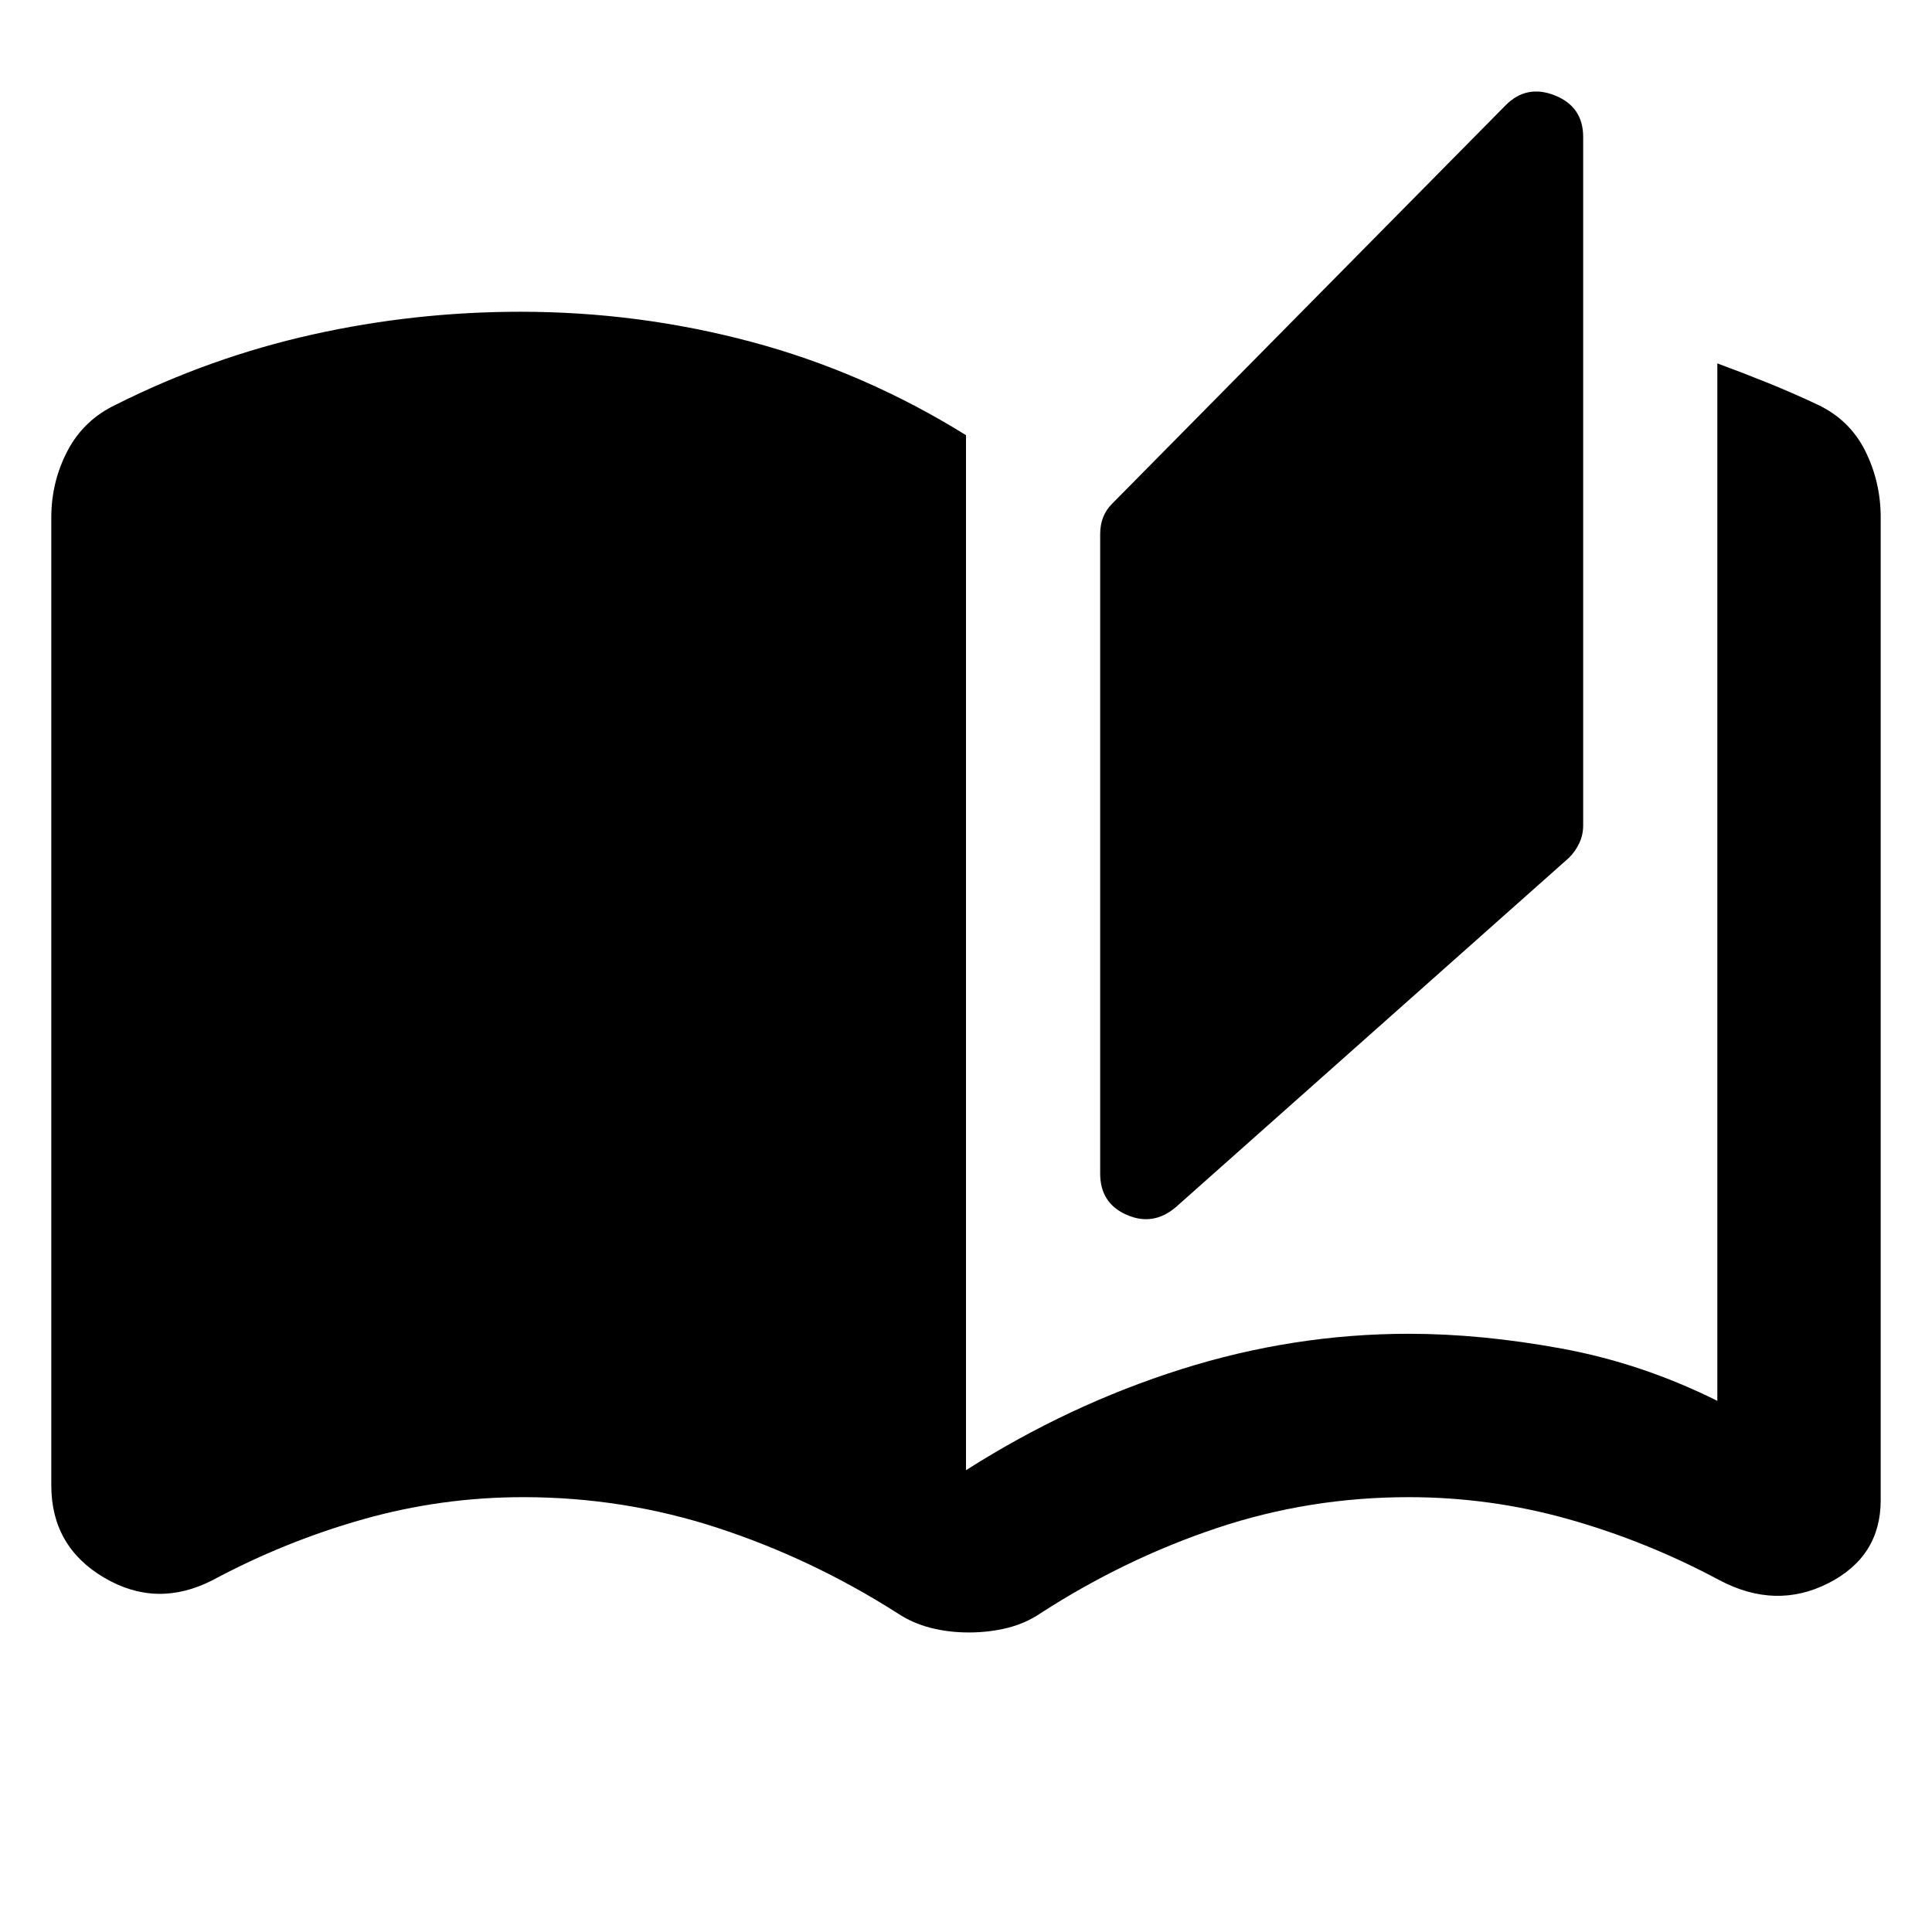 <svg xmlns="http://www.w3.org/2000/svg" height="40" viewBox="0 -960 960 960" width="40"><path d="M481.32-148.84q-9.84 0-18.85-2.28-9.01-2.28-16.66-7.37-42.24-26.91-89.02-42.25-46.78-15.33-96.79-15.33-40.68 0-79.58 11t-74.77 30.24q-27.78 14.21-53.97-1.28-26.19-15.48-26.19-45.83v-480.87q0-17.78 8.05-33.15 8.04-15.37 24.13-23.01 46.75-23.44 97.5-34.78 50.76-11.34 103.51-11.34 58.75 0 114.82 15 56.07 15 106.5 46.32v514.31q51-32.48 106.81-50.13 55.81-17.66 113.19-17.66 36 0 75.93 7.33 39.93 7.33 77.4 25.99v-515.5q12.8 4.71 25.1 9.68 12.29 4.97 24.66 10.78 15.98 7.55 23.7 22.96 7.72 15.42 7.72 33.2v488.22q0 28.08-26.1 41.31-26.09 13.22-54.06-1.55-35.87-19.24-74.77-30.24t-79.58-11q-49.45 0-95.28 15.33-45.84 15.34-87.52 42.25-7.46 5.09-16.56 7.37-9.1 2.28-19.32 2.28Zm103-211.38q-11.31 9.64-24.48 3.87-13.17-5.76-13.17-20.53v-317.77q0-4.46 1.45-8.24 1.44-3.78 4.53-6.86l195.37-197.82q10.44-10.63 24.55-5.03 14.1 5.6 14.1 20.7v341.97q0 4.8-1.95 8.91t-5.04 7.19L584.32-360.22Z"/></svg>